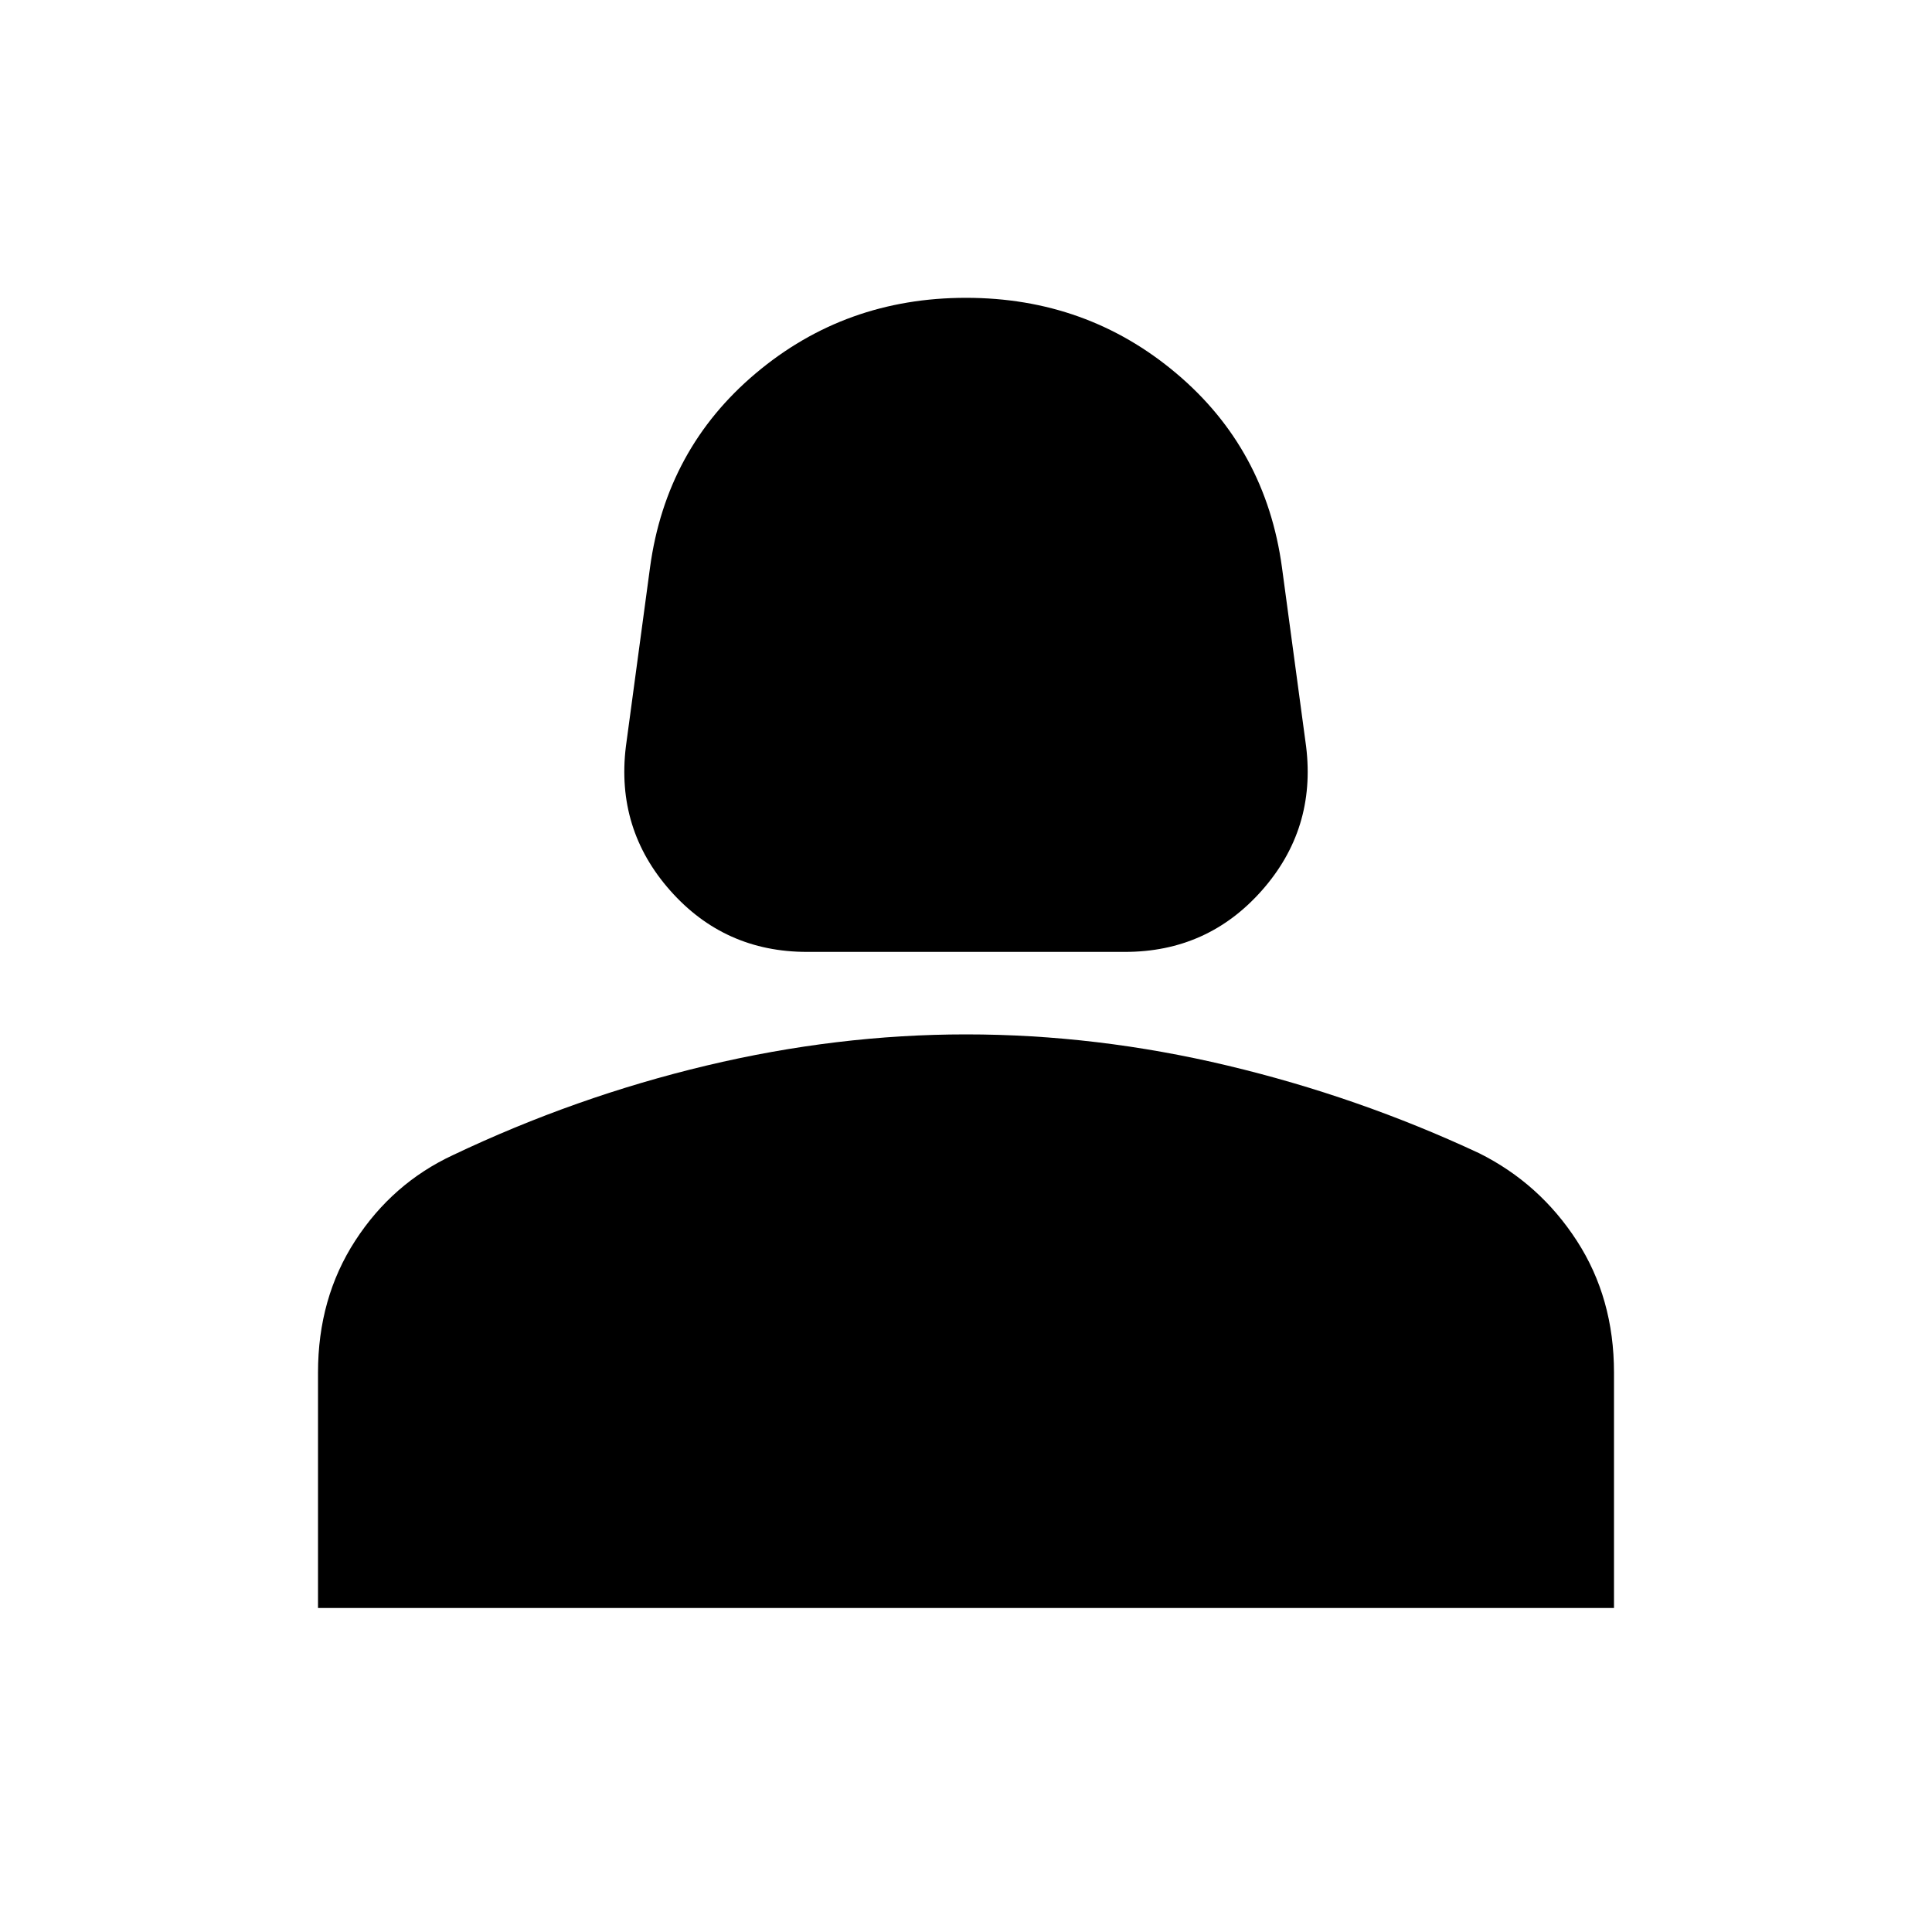 <svg xmlns="http://www.w3.org/2000/svg" height="20" width="20"><path d="M8.354 9.854q-.854 0-1.416-.635-.563-.636-.459-1.49l.25-1.854q.167-1.229 1.094-2.01.927-.782 2.177-.782t2.177.782q.927.781 1.094 2.01l.25 1.854q.104.854-.459 1.49-.562.635-1.416.635Zm-5.062 6.792v-2.438q0-.77.385-1.364.385-.594 1.011-.886 1.27-.604 2.624-.927 1.355-.323 2.688-.323 1.354 0 2.708.323t2.604.907q.626.312 1.011.906.385.594.385 1.364v2.438Z"/></svg>